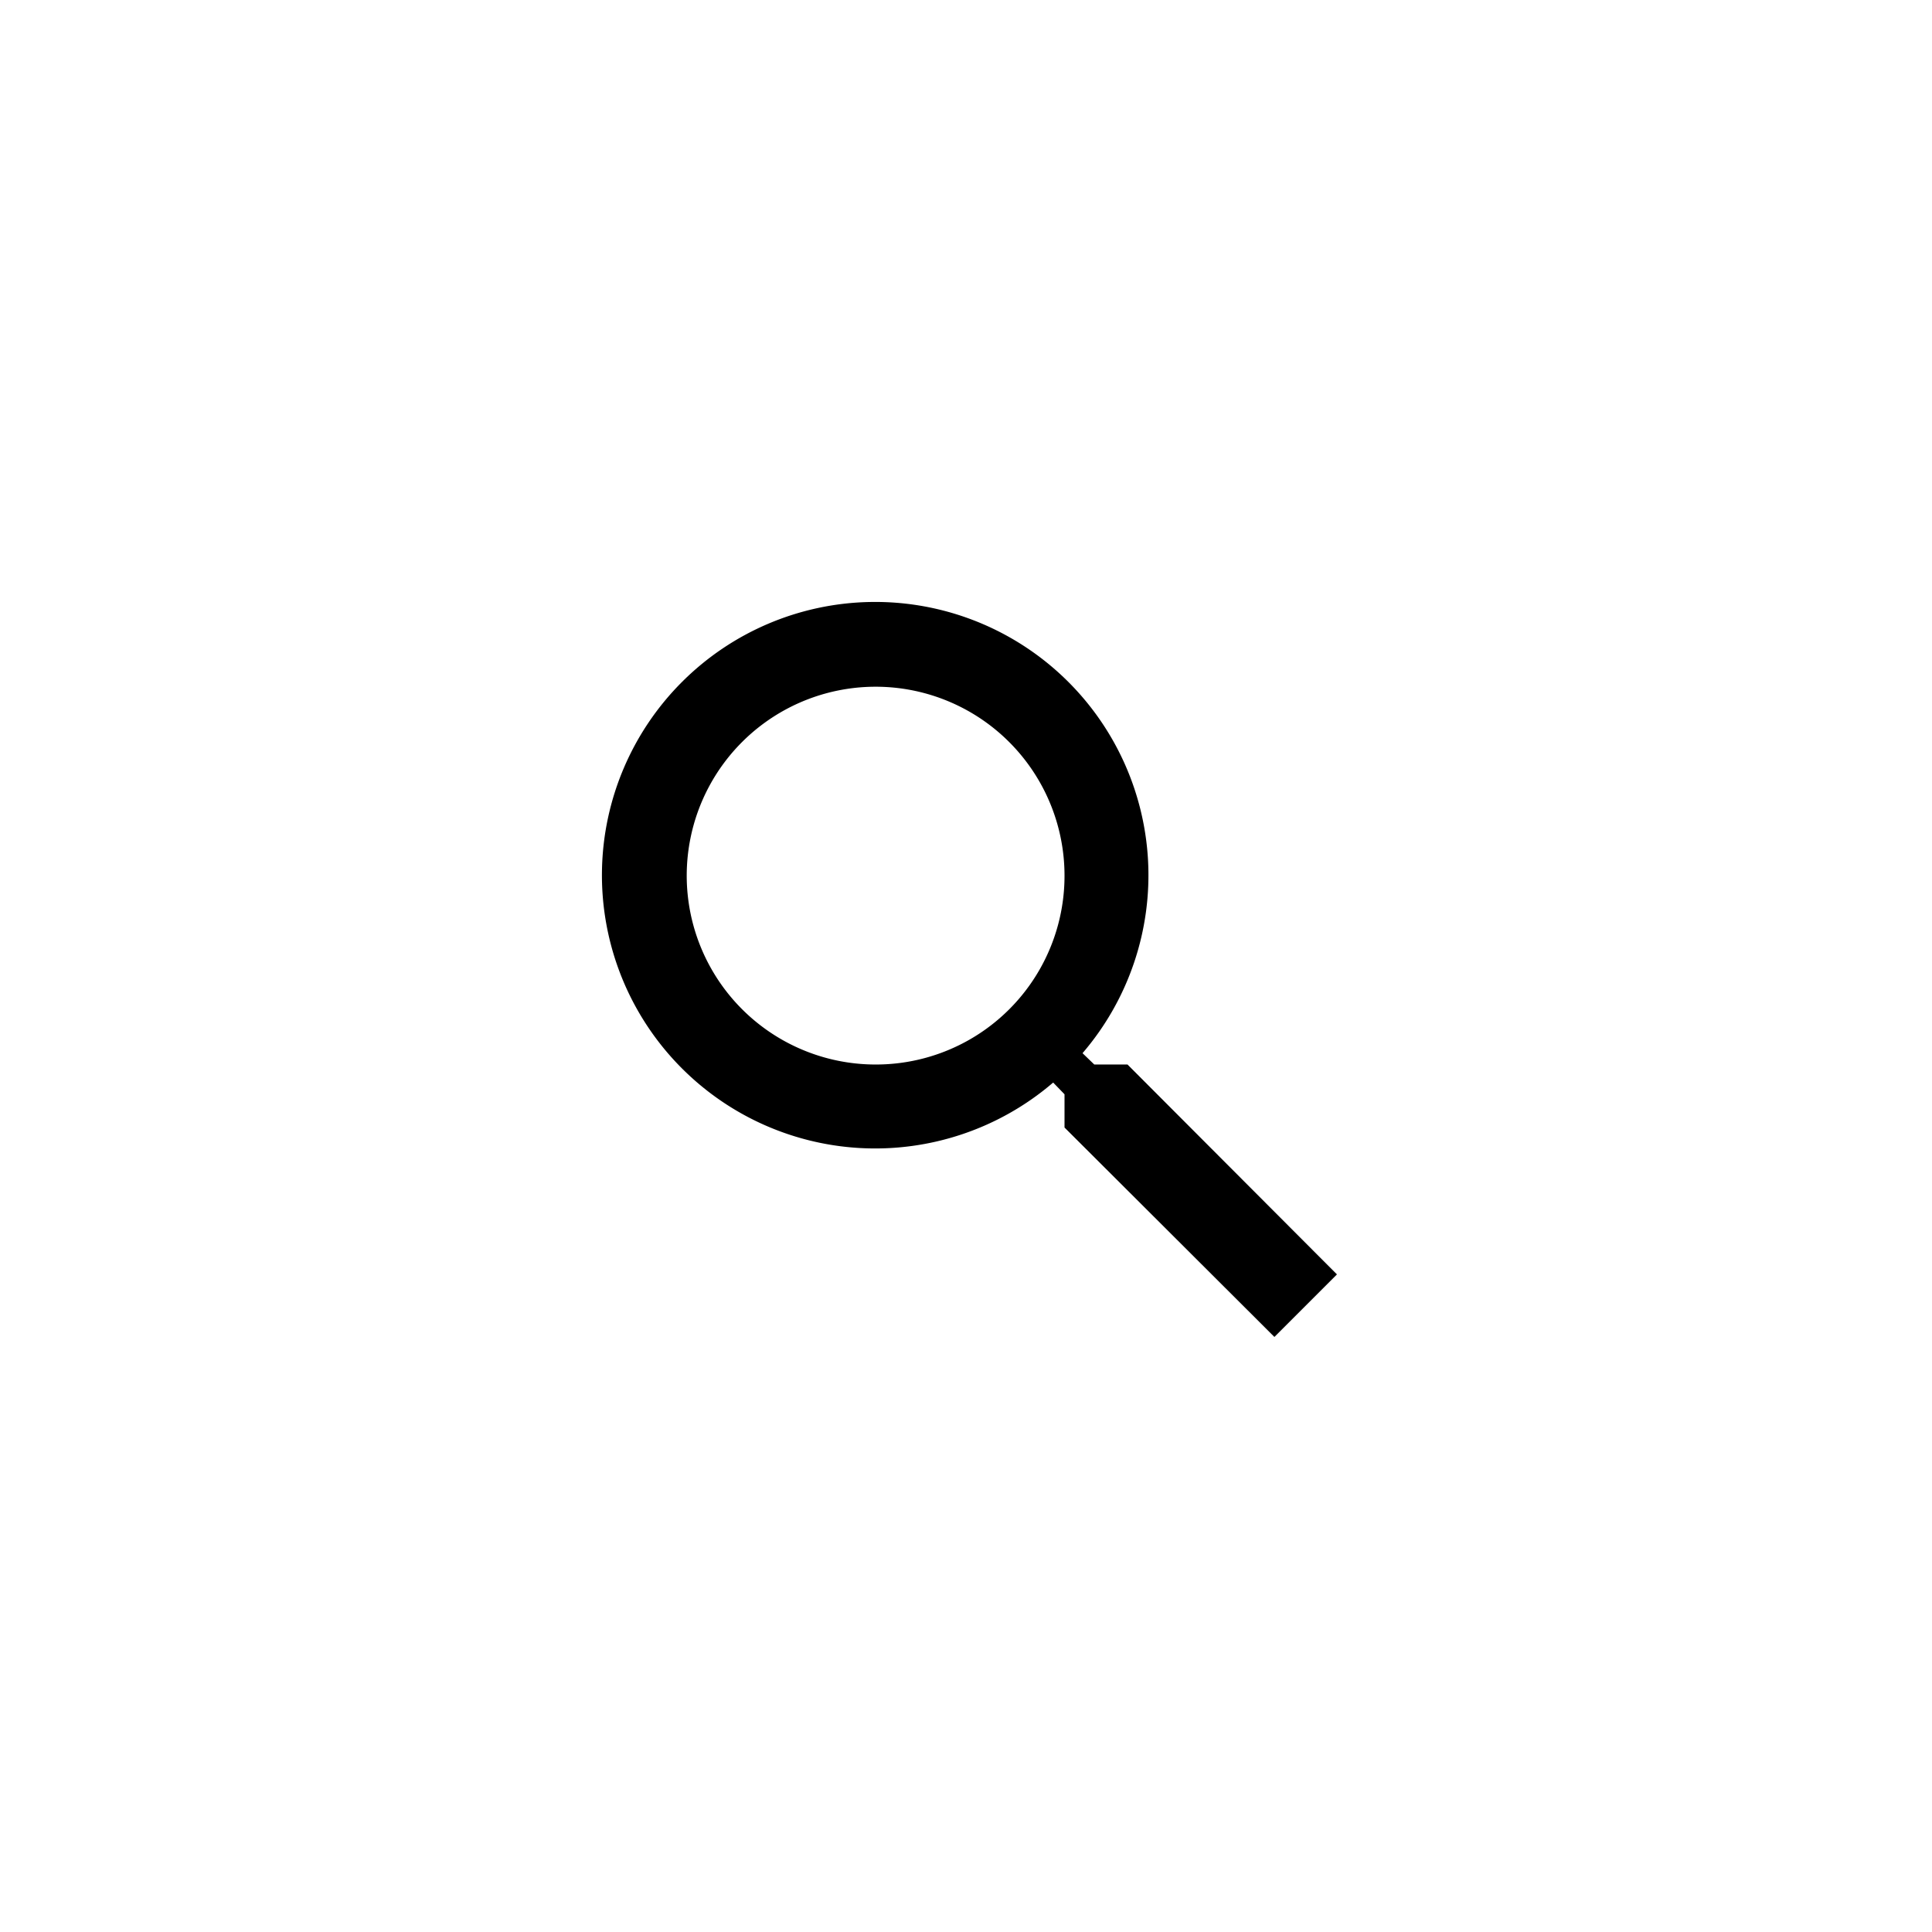 <svg xmlns="http://www.w3.org/2000/svg" xmlns:xlink="http://www.w3.org/1999/xlink" width="250" height="250" viewBox="0 0 250 250">
  <defs>
    <clipPath id="clip-search">
      <rect width="250" height="250"/>
    </clipPath>
  </defs>
  <g id="search" clip-path="url(#clip-search)">
    <path id="ic_search_24px" d="M70.9,62.748H66.6l-1.521-1.467a35.359,35.359,0,1,0-3.8,3.8L62.748,66.6V70.9L89.907,98,98,89.907Zm-32.59,0A24.443,24.443,0,1,1,62.748,38.306,24.41,24.41,0,0,1,38.306,62.748Z" transform="translate(75 75)"/>
  </g>
</svg>
